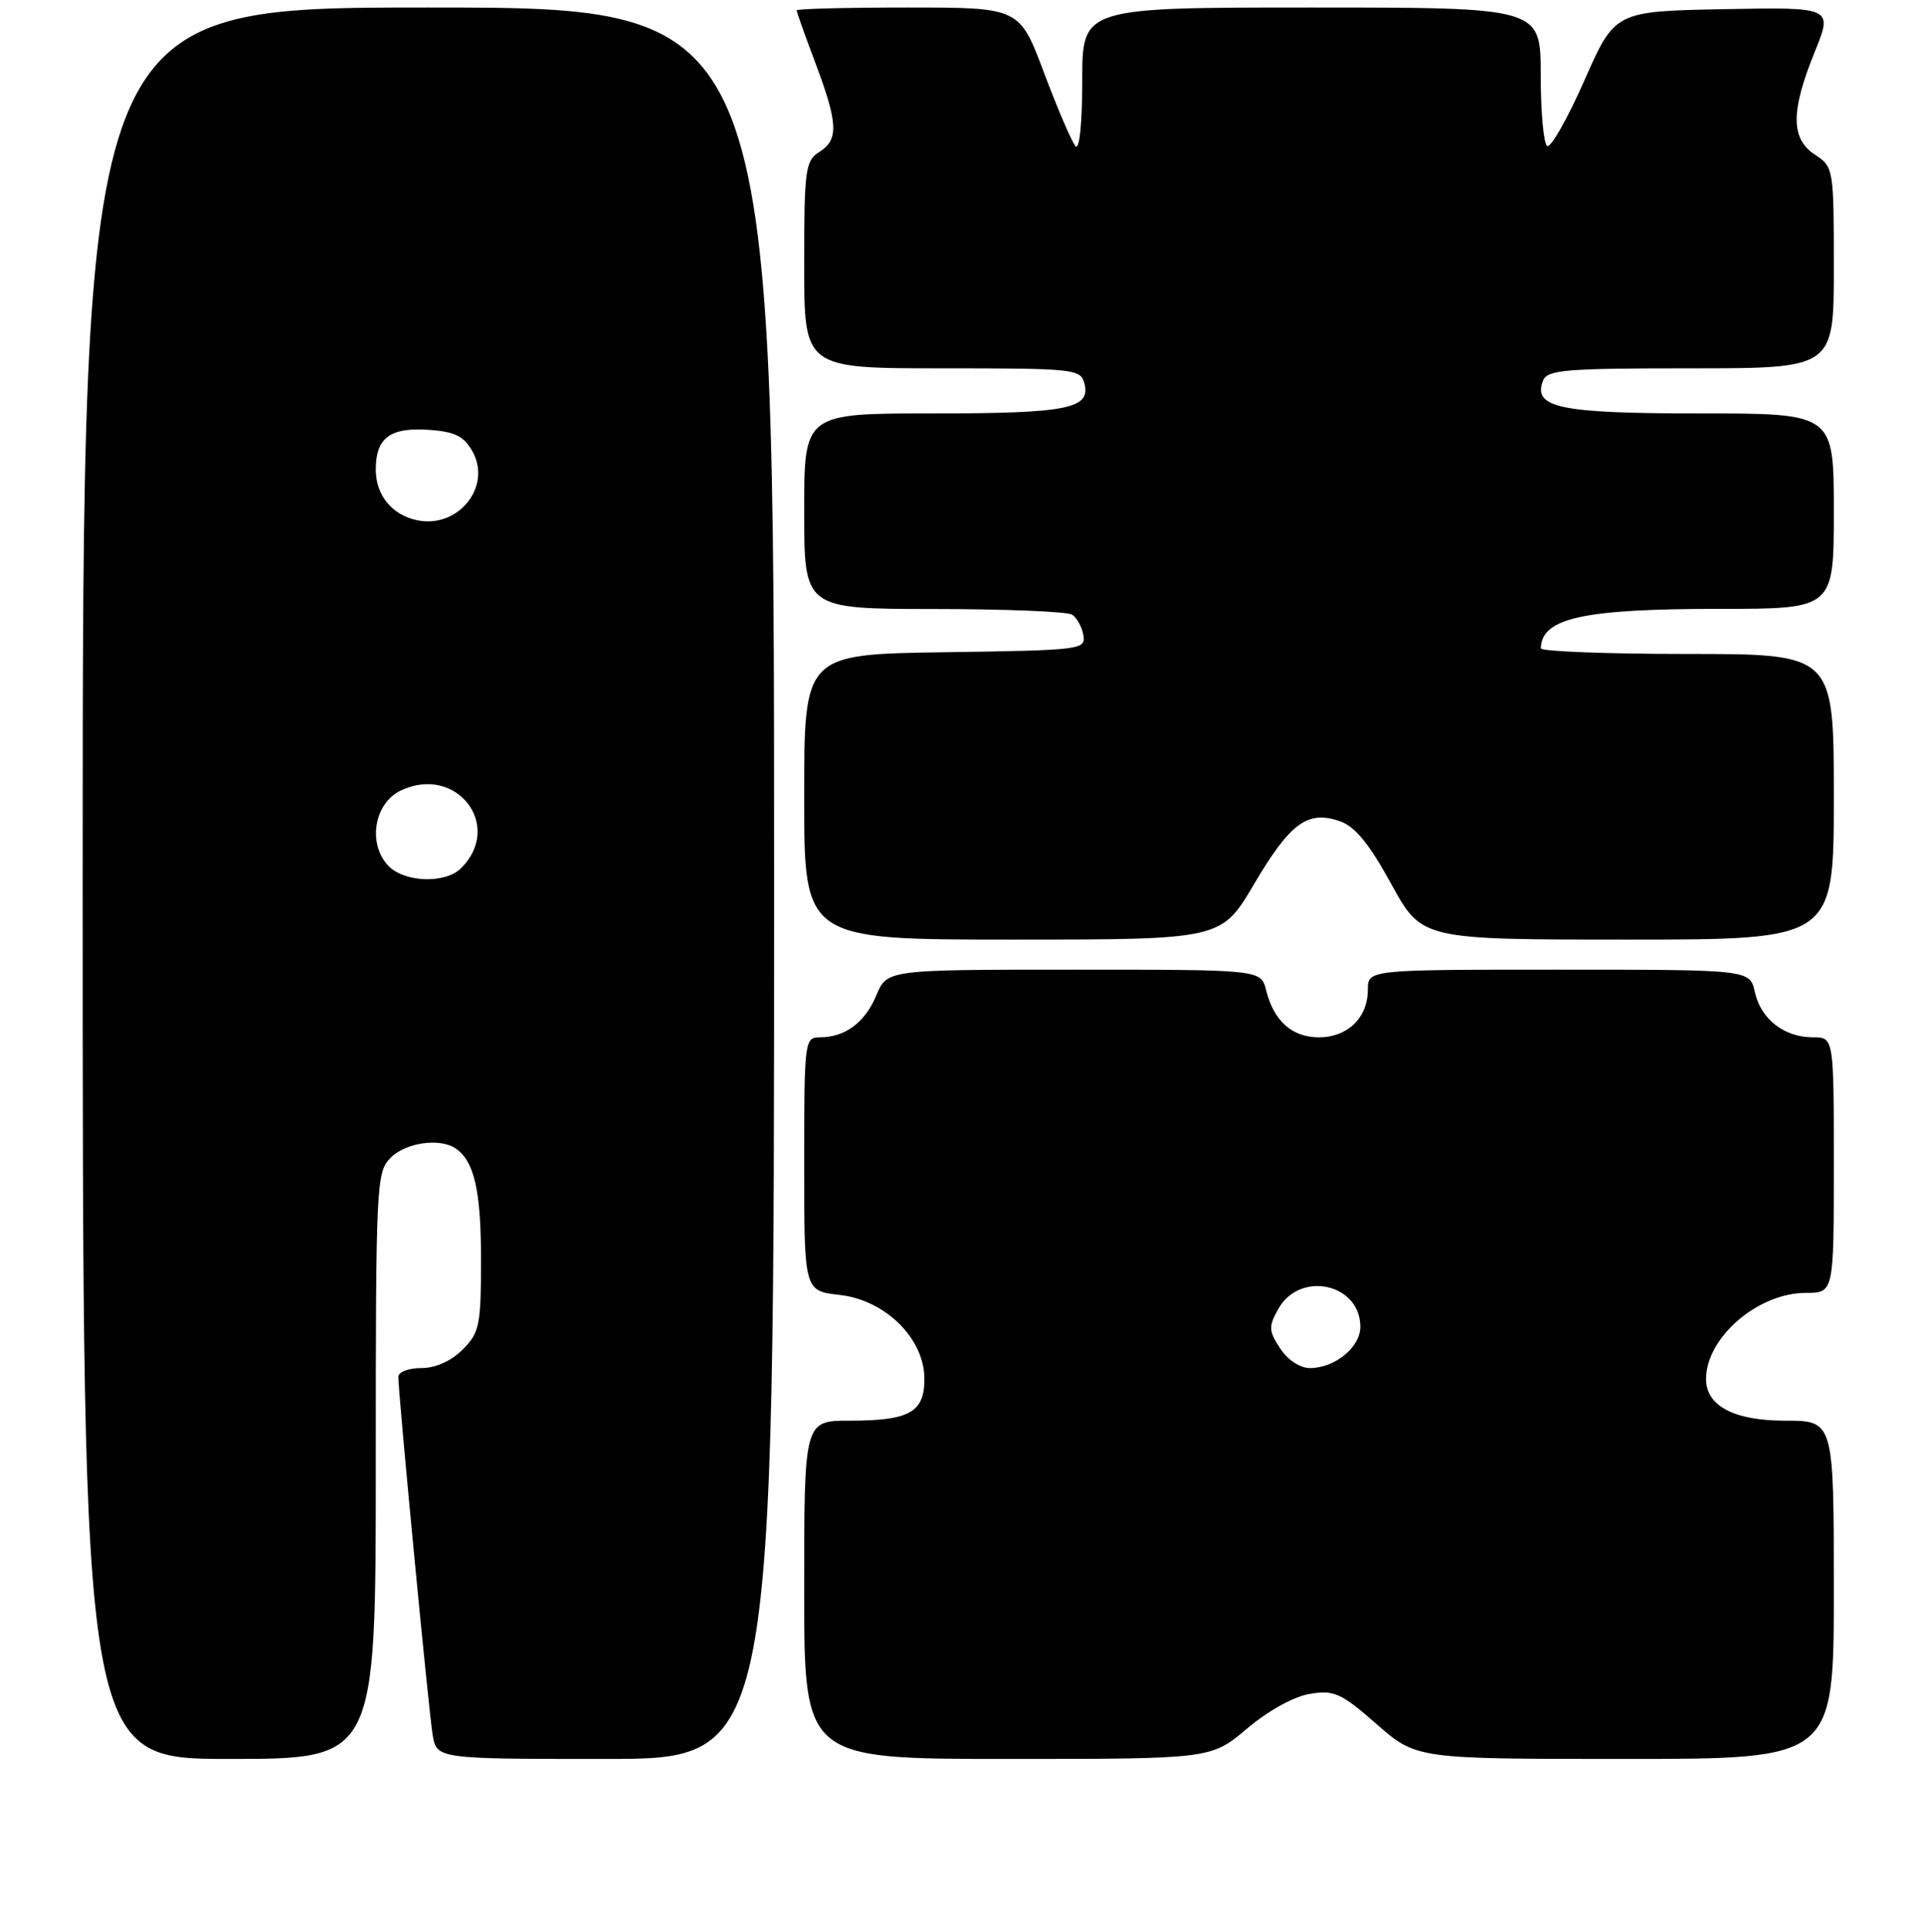 <?xml version="1.0" encoding="UTF-8" standalone="no"?>
<!DOCTYPE svg PUBLIC "-//W3C//DTD SVG 1.1//EN" "http://www.w3.org/Graphics/SVG/1.1/DTD/svg11.dtd" >
<svg xmlns="http://www.w3.org/2000/svg" xmlns:xlink="http://www.w3.org/1999/xlink" version="1.1" viewBox="0 0 256 257">
 <g >
 <path fill="currentColor"
d=" M 50.00 195.00 C 50.00 157.33 50.07 155.93 52.00 154.00 C 53.99 152.01 58.50 151.36 60.60 152.77 C 63.09 154.43 64.00 158.36 64.00 167.48 C 64.00 176.35 63.81 177.28 61.55 179.55 C 60.01 181.08 57.95 182.00 56.05 182.00 C 54.37 182.00 53.00 182.52 53.00 183.16 C 53.00 185.44 57.03 227.57 57.56 230.75 C 58.09 234.00 58.09 234.00 80.55 234.00 C 103.00 234.00 103.00 234.00 103.00 117.50 C 103.00 1.00 103.00 1.00 57.00 1.00 C 11.00 1.00 11.00 1.00 11.00 117.50 C 11.00 234.00 11.00 234.00 30.50 234.00 C 50.00 234.00 50.00 234.00 50.00 195.00 Z  M 165.93 229.96 C 168.77 227.56 172.19 225.68 174.31 225.34 C 177.52 224.82 178.45 225.24 183.18 229.38 C 188.47 234.00 188.47 234.00 216.23 234.00 C 244.00 234.00 244.00 234.00 244.00 211.50 C 244.00 189.00 244.00 189.00 237.50 189.00 C 230.72 189.00 227.00 187.03 227.00 183.45 C 227.00 177.96 233.88 172.01 240.25 172.00 C 244.00 172.00 244.00 172.00 244.00 155.00 C 244.00 138.00 244.00 138.00 241.22 138.00 C 237.40 138.00 234.29 135.58 233.50 132.00 C 232.84 129.00 232.84 129.00 207.42 129.00 C 182.00 129.00 182.00 129.00 182.00 131.67 C 182.00 135.38 179.31 138.00 175.50 138.00 C 171.92 138.00 169.49 135.84 168.47 131.75 C 167.78 129.00 167.78 129.00 142.91 129.00 C 118.03 129.00 118.03 129.00 116.60 132.42 C 115.08 136.05 112.45 138.00 109.07 138.00 C 107.06 138.00 107.00 138.49 107.00 154.87 C 107.00 171.74 107.00 171.74 111.72 172.27 C 117.83 172.96 123.00 178.09 123.00 183.45 C 123.00 187.89 121.01 189.00 113.07 189.00 C 107.00 189.00 107.00 189.00 107.00 211.50 C 107.00 234.00 107.00 234.00 134.07 234.00 C 161.14 234.00 161.14 234.00 165.93 229.96 Z  M 166.87 117.60 C 171.68 109.46 173.99 107.76 178.28 109.25 C 180.30 109.95 182.18 112.25 185.12 117.61 C 189.18 125.00 189.18 125.00 216.59 125.00 C 244.00 125.00 244.00 125.00 244.00 106.00 C 244.00 87.00 244.00 87.00 224.50 87.00 C 213.78 87.00 205.01 86.66 205.02 86.25 C 205.10 82.22 210.60 81.00 228.74 81.00 C 244.00 81.00 244.00 81.00 244.00 68.00 C 244.00 55.00 244.00 55.00 226.19 55.00 C 207.50 55.00 203.92 54.25 205.31 50.64 C 205.86 49.20 208.23 49.00 224.97 49.00 C 244.00 49.00 244.00 49.00 244.00 35.62 C 244.00 22.44 243.96 22.20 241.50 20.59 C 238.26 18.47 238.25 14.81 241.44 6.95 C 243.88 0.95 243.88 0.95 229.38 1.22 C 214.87 1.50 214.87 1.50 210.80 10.73 C 208.56 15.80 206.34 19.71 205.86 19.42 C 205.39 19.12 205.00 14.86 205.00 9.94 C 205.00 1.00 205.00 1.00 174.50 1.00 C 144.00 1.00 144.00 1.00 144.00 10.70 C 144.00 16.38 143.63 20.01 143.11 19.45 C 142.63 18.93 140.75 14.56 138.94 9.75 C 135.66 1.00 135.66 1.00 120.83 1.00 C 112.67 1.00 106.00 1.17 106.00 1.38 C 106.00 1.59 107.12 4.75 108.50 8.40 C 111.52 16.43 111.61 18.60 109.00 20.23 C 107.16 21.38 107.00 22.56 107.00 35.24 C 107.00 49.00 107.00 49.00 125.38 49.00 C 142.97 49.00 143.79 49.09 144.29 51.01 C 145.17 54.38 142.03 55.00 124.07 55.00 C 107.00 55.00 107.00 55.00 107.00 68.00 C 107.00 81.00 107.00 81.00 124.25 81.02 C 133.74 81.02 142.02 81.36 142.65 81.77 C 143.28 82.17 143.96 83.40 144.15 84.50 C 144.49 86.43 143.88 86.51 125.75 86.77 C 107.00 87.04 107.00 87.04 107.00 106.02 C 107.00 125.00 107.00 125.00 134.76 125.00 C 162.51 125.00 162.51 125.00 166.87 117.60 Z  M 51.58 115.09 C 48.90 112.12 49.82 106.84 53.32 105.17 C 60.69 101.65 67.04 109.81 61.36 115.49 C 59.23 117.63 53.67 117.40 51.58 115.09 Z  M 55.50 69.21 C 52.15 68.51 50.00 65.88 50.00 62.47 C 50.00 58.23 51.92 56.81 57.14 57.19 C 60.53 57.43 61.74 58.04 62.87 60.06 C 65.48 64.74 60.96 70.36 55.50 69.21 Z  M 170.33 179.38 C 168.80 177.04 168.77 176.49 170.09 174.13 C 172.96 169.00 181.00 170.75 181.00 176.51 C 181.00 179.23 177.62 182.00 174.30 182.00 C 172.97 182.00 171.34 180.92 170.33 179.38 Z "/>
</g>
</svg>